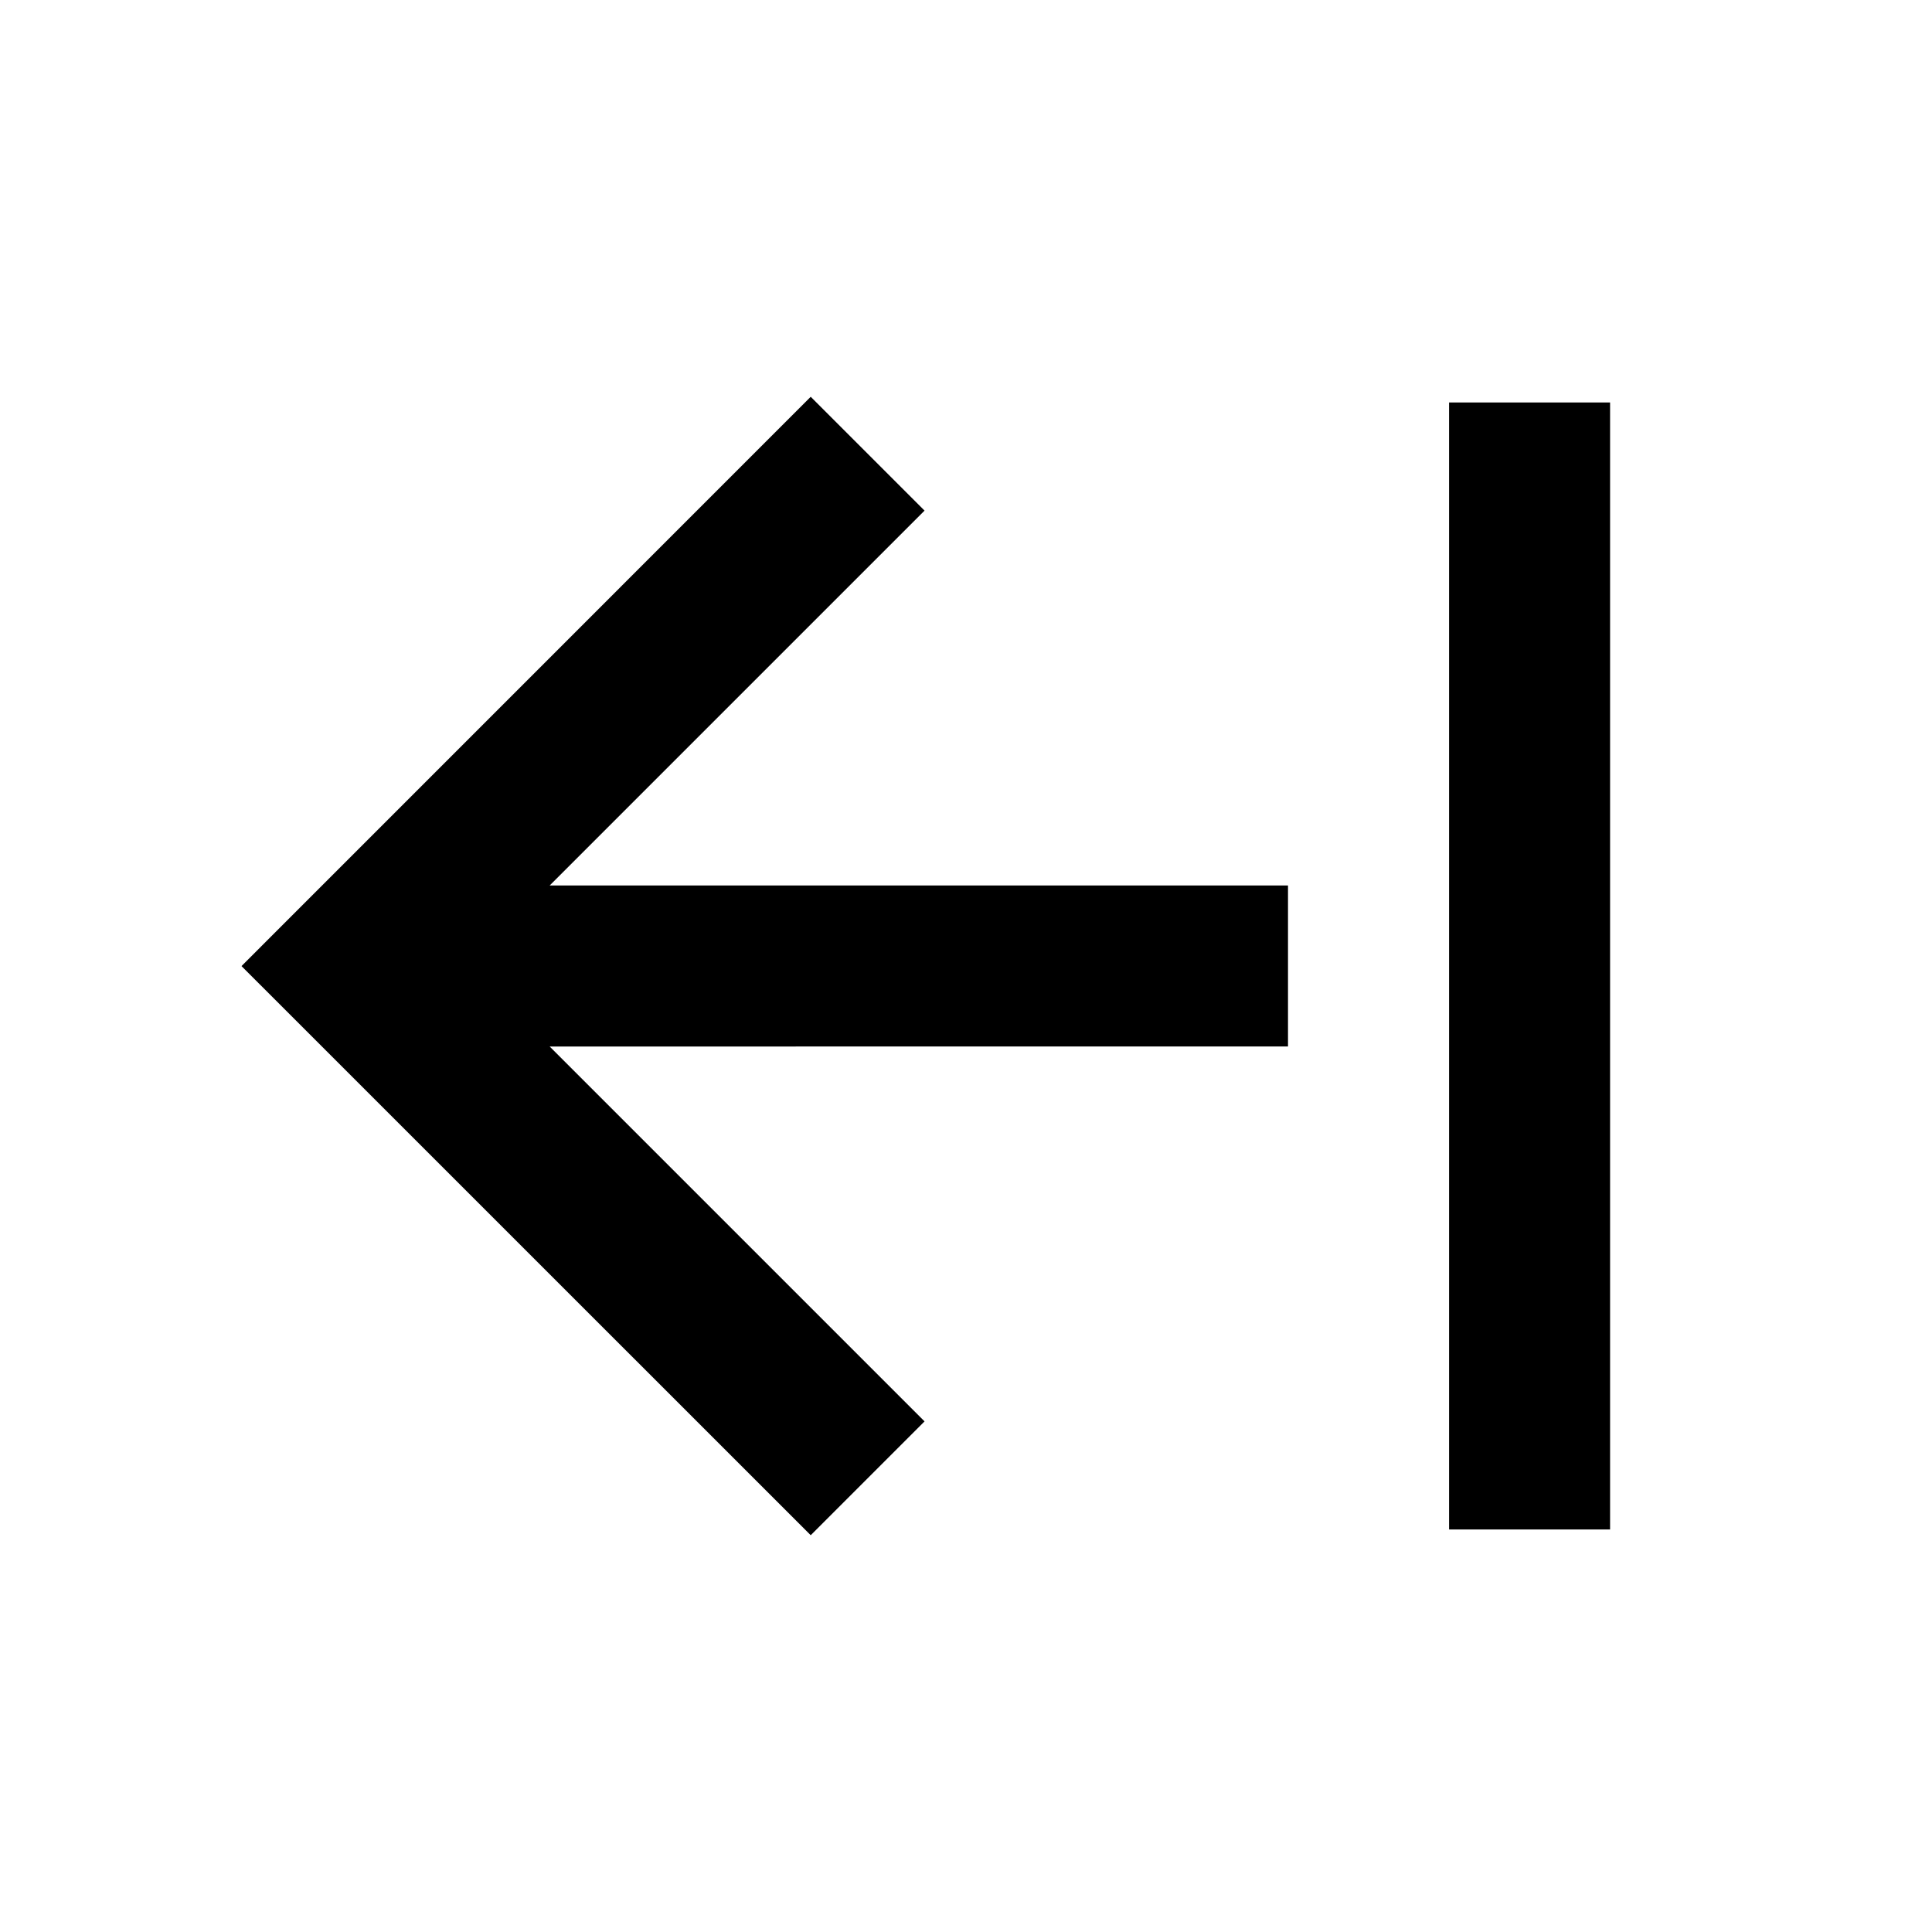 <svg viewBox="0 0 24 24" fill="currentColor" xmlns="http://www.w3.org/2000/svg" width="20" height="20"><path d="M10.071 4.929l1.414 1.414L6.828 11H16v2H6.828l4.657 4.657-1.414 1.414L3 12.001l7.071-7.072zM18.001 19V5h2v14h-2z"/></svg>